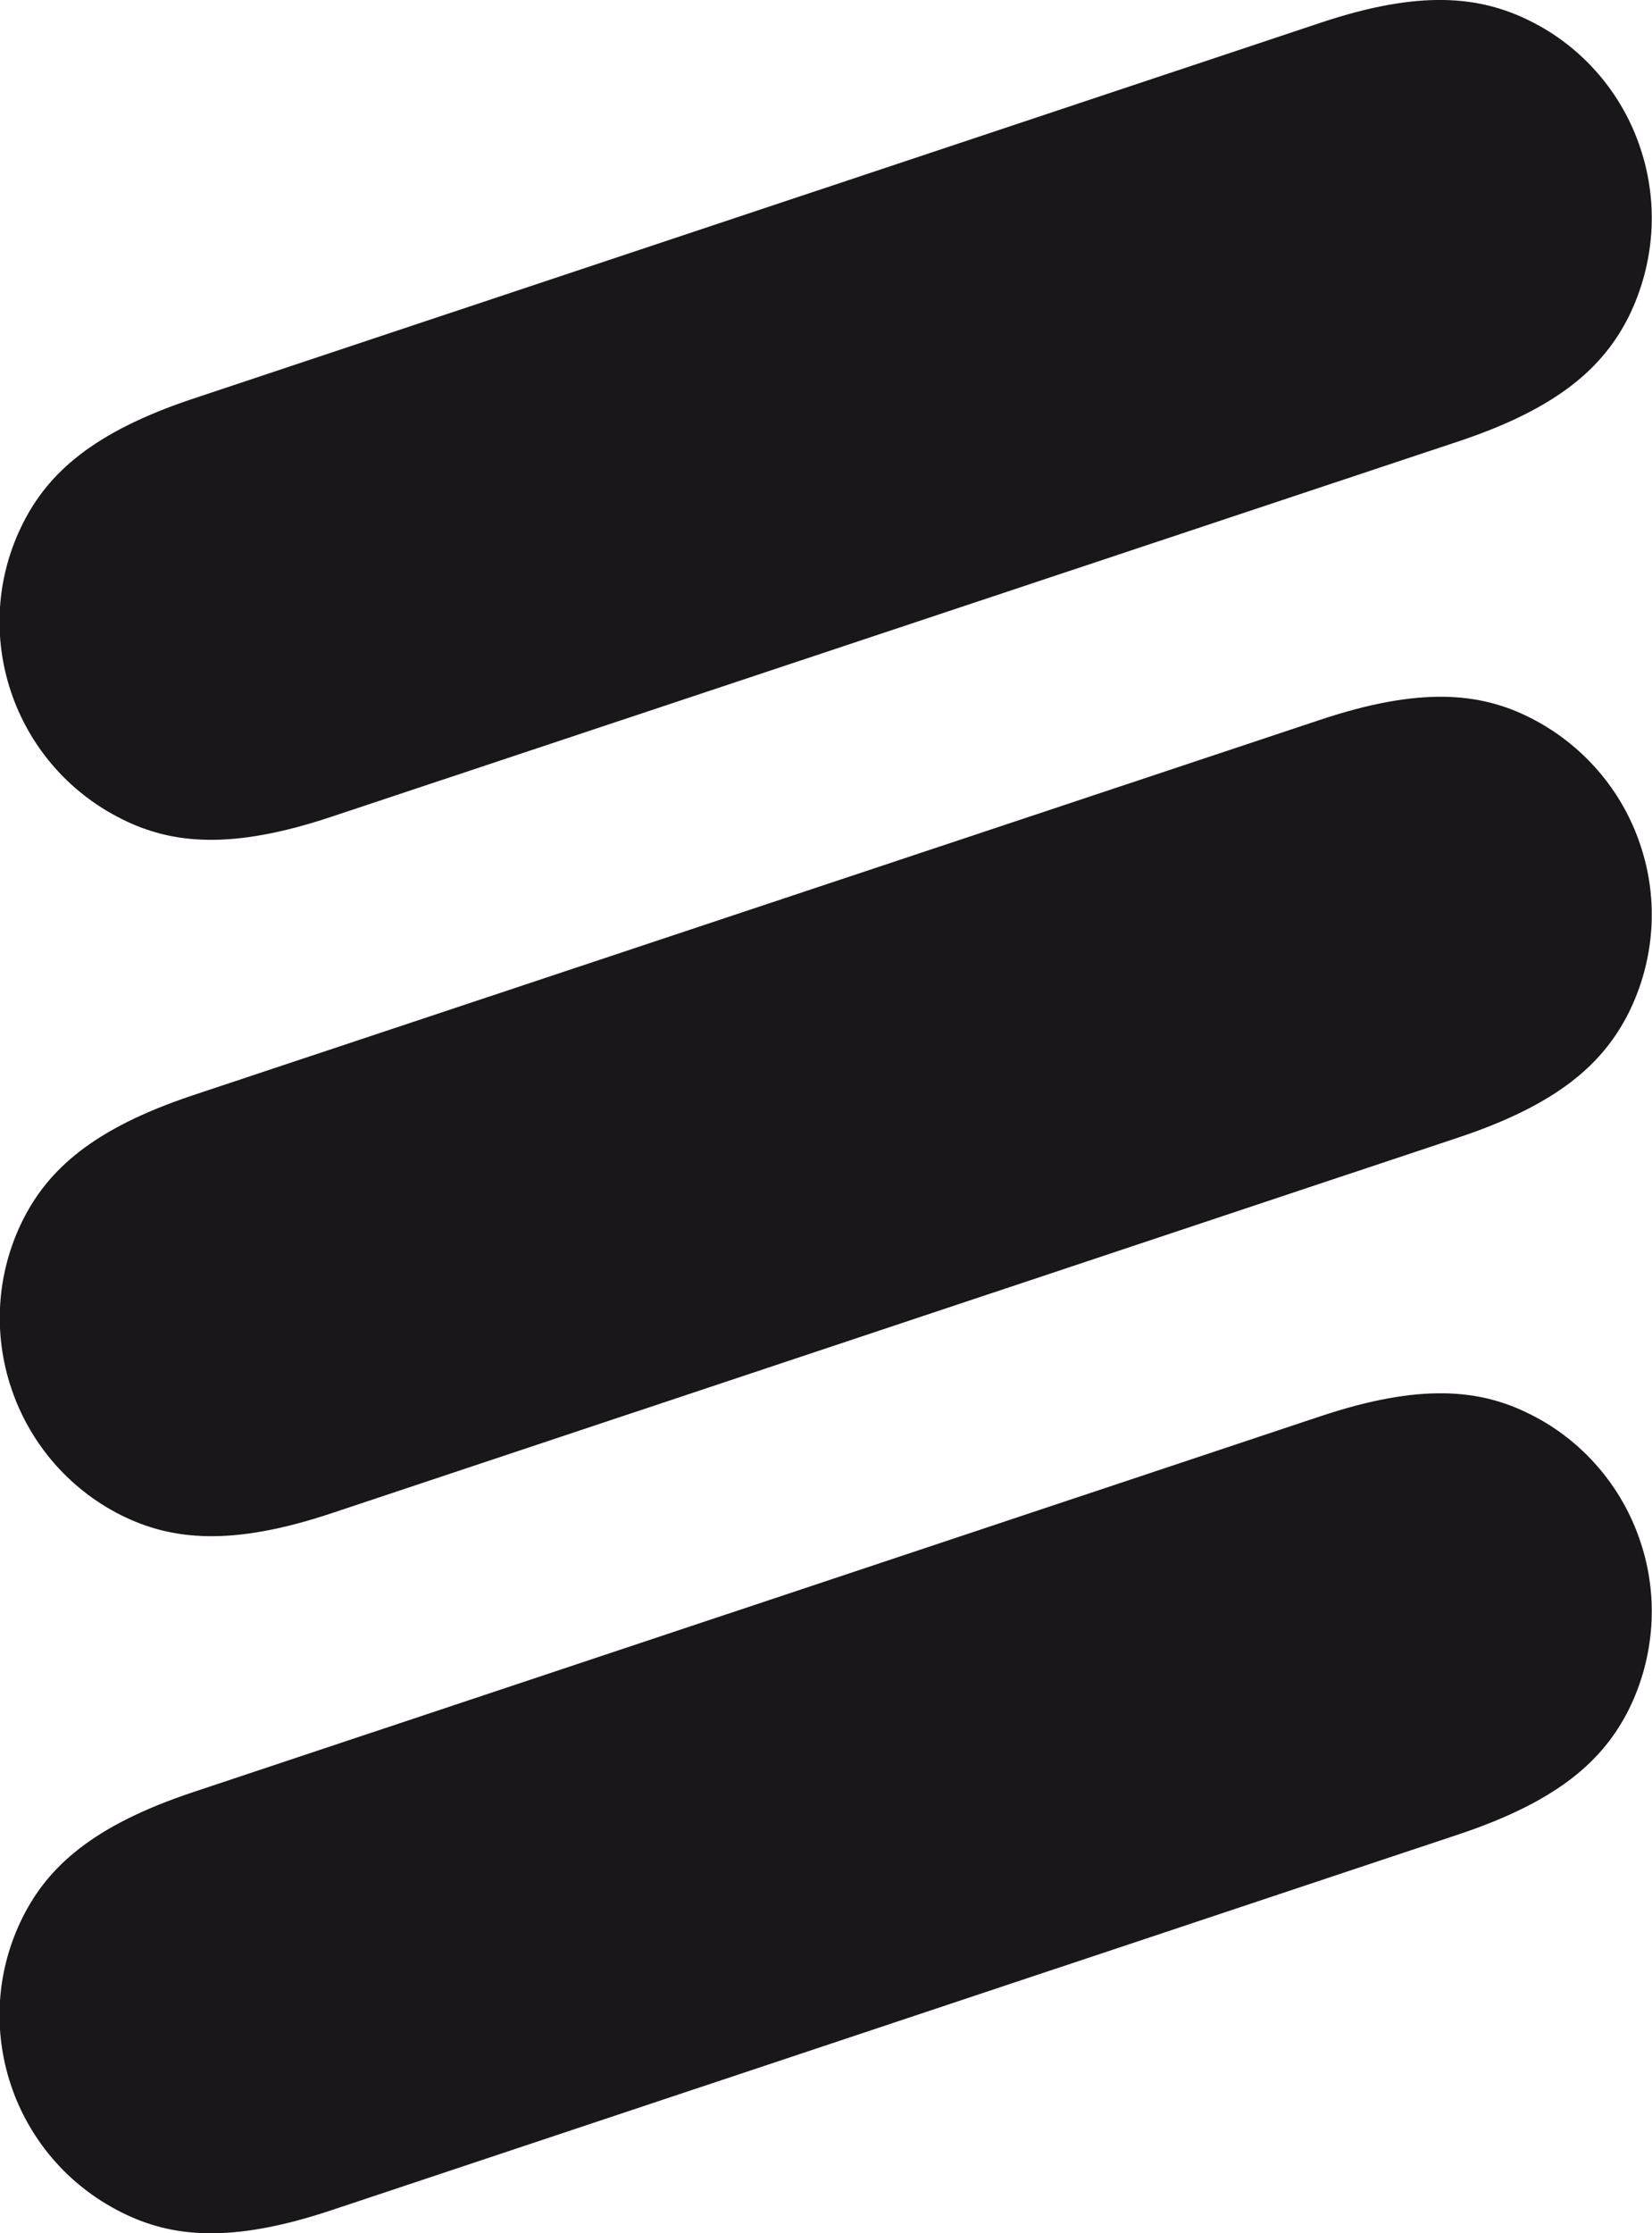 <?xml version="1.0" encoding="utf-8"?>
<!-- Generator: Adobe Illustrator 21.1.0, SVG Export Plug-In . SVG Version: 6.00 Build 0)  -->
<svg version="1.1" id="Layer_1" xmlns="http://www.w3.org/2000/svg" xmlns:xlink="http://www.w3.org/1999/xlink" x="0px" y="0px"
	 viewBox="0 0 397.3 536.7" style="enable-background:new 0 0 397.3 536.7;" xml:space="preserve">
<style type="text/css">
	.st0{fill:#1A171B;}
</style>
<title>ericsson</title>
<path class="st0" d="M394.5,35.6c-4.4-13.3-14-24.4-26.6-30.6c-12.1-6-26.5-7.5-50.4,0.5L46.2,95.9c-23.9,8-34.6,17.8-40.7,29.9
	c-13.1,26.1-2.5,57.9,23.7,71c12.1,6.1,26.5,7.5,50.5-0.5L351,106c23.9-8,34.6-17.8,40.7-29.9C397.9,63.5,399,49,394.5,35.6z"/>
<path class="st0" d="M394.5,203.1c-4.4-13.3-14-24.3-26.5-30.6c-12.1-6.1-26.5-7.5-50.5,0.5L46.2,263.3c-23.9,8-34.6,17.8-40.7,29.9
	c-13,26.1-2.4,57.9,23.7,71c12.1,6,26.5,7.5,50.5-0.5L351,273.3c23.9-8,34.6-17.8,40.7-29.9C397.9,230.9,399,216.4,394.5,203.1z"/>
<path class="st0" d="M394.5,370.5c-4.4-13.3-14-24.4-26.5-30.6c-12.1-6.1-26.5-7.5-50.5,0.5L46.2,430.8c-23.9,8-34.6,17.8-40.7,29.9
	c-13.1,26.1-2.5,57.9,23.7,71c12.1,6.1,26.5,7.5,50.5-0.5L351,440.8c23.9-8,34.6-17.8,40.7-29.9C397.9,398.4,399,383.8,394.5,370.5z
	"/>
</svg>
